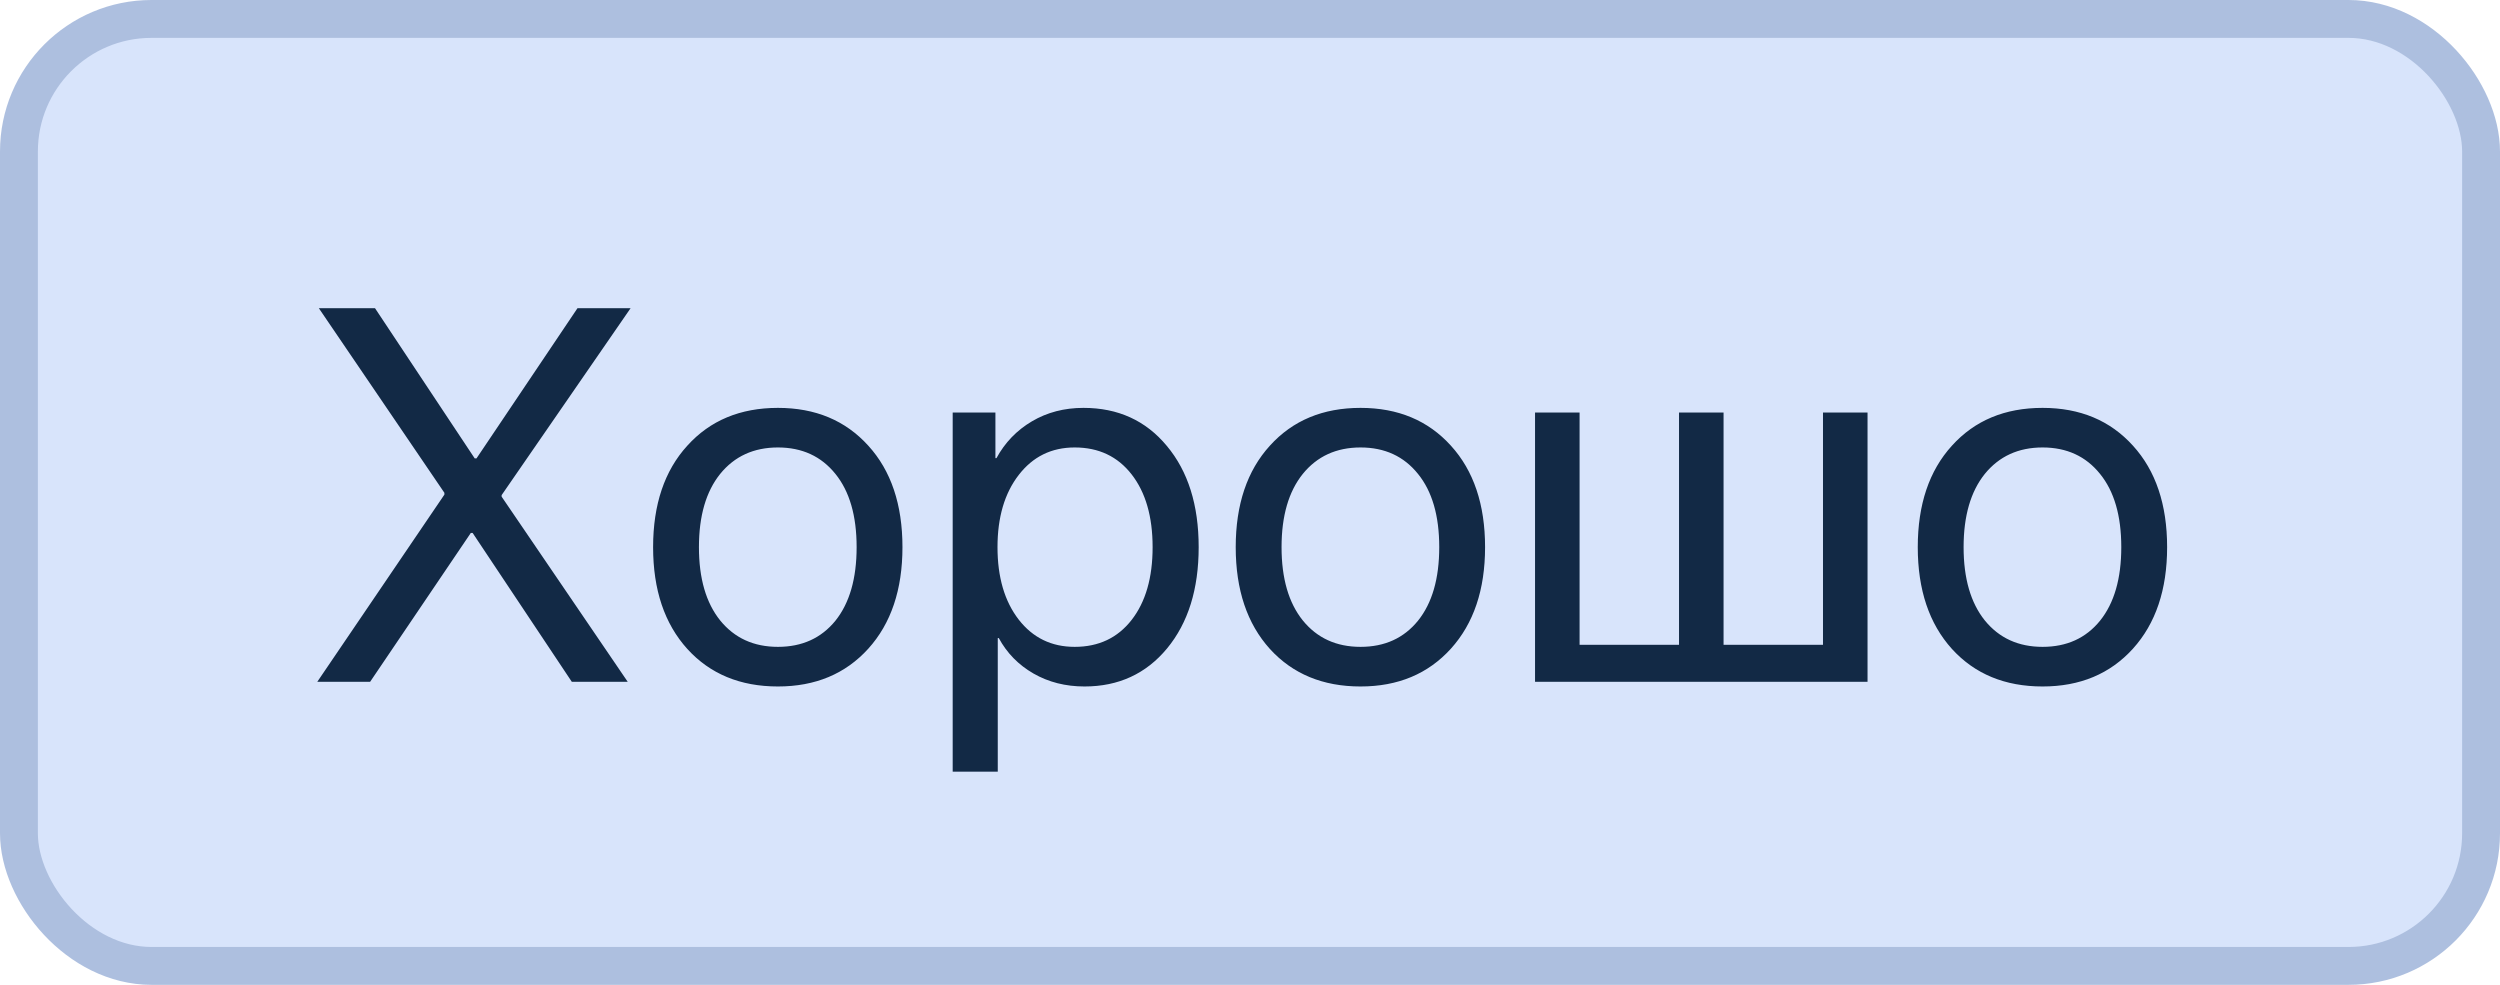 <svg width="66" height="26" viewBox="0 0 66 26" fill="none" xmlns="http://www.w3.org/2000/svg">
<rect x="0.5" y="0.5" width="65" height="25" rx="3.5" fill="#D8E4FB"/>
<path d="M8.376 18L11.732 13.058V13.01L8.417 8.136H9.9L12.532 12.101H12.58L15.246 8.136H16.648L13.243 13.071V13.112L16.572 18H15.096L12.477 14.069H12.43L9.771 18H8.376ZM20.537 18.123C19.544 18.123 18.746 17.793 18.145 17.132C17.543 16.466 17.242 15.571 17.242 14.445C17.242 13.32 17.543 12.426 18.145 11.766C18.746 11.1 19.544 10.768 20.537 10.768C21.526 10.768 22.321 11.1 22.923 11.766C23.524 12.426 23.825 13.32 23.825 14.445C23.825 15.566 23.524 16.46 22.923 17.125C22.321 17.79 21.526 18.123 20.537 18.123ZM19.013 16.38C19.391 16.845 19.899 17.077 20.537 17.077C21.175 17.077 21.681 16.847 22.055 16.387C22.428 15.922 22.615 15.275 22.615 14.445C22.615 13.616 22.428 12.971 22.055 12.511C21.681 12.046 21.175 11.813 20.537 11.813C19.899 11.813 19.391 12.046 19.013 12.511C18.639 12.976 18.452 13.62 18.452 14.445C18.452 15.27 18.639 15.915 19.013 16.38ZM28.604 10.768C29.515 10.768 30.249 11.102 30.805 11.773C31.365 12.442 31.645 13.333 31.645 14.445C31.645 15.553 31.367 16.444 30.811 17.118C30.256 17.788 29.529 18.123 28.631 18.123C28.13 18.123 27.681 18.009 27.284 17.781C26.888 17.553 26.582 17.241 26.368 16.845H26.341V20.372H25.151V10.891H26.279V12.094H26.307C26.53 11.684 26.842 11.36 27.243 11.123C27.644 10.886 28.098 10.768 28.604 10.768ZM28.371 17.077C29.005 17.077 29.506 16.84 29.875 16.366C30.244 15.892 30.429 15.252 30.429 14.445C30.429 13.639 30.244 12.998 29.875 12.524C29.506 12.05 29.005 11.813 28.371 11.813C27.76 11.813 27.268 12.055 26.895 12.538C26.521 13.021 26.334 13.657 26.334 14.445C26.334 15.238 26.521 15.876 26.895 16.359C27.268 16.838 27.76 17.077 28.371 17.077ZM35.918 18.123C34.925 18.123 34.127 17.793 33.525 17.132C32.924 16.466 32.623 15.571 32.623 14.445C32.623 13.32 32.924 12.426 33.525 11.766C34.127 11.1 34.925 10.768 35.918 10.768C36.907 10.768 37.702 11.1 38.304 11.766C38.905 12.426 39.206 13.32 39.206 14.445C39.206 15.566 38.905 16.46 38.304 17.125C37.702 17.79 36.907 18.123 35.918 18.123ZM34.394 16.38C34.772 16.845 35.28 17.077 35.918 17.077C36.556 17.077 37.062 16.847 37.435 16.387C37.809 15.922 37.996 15.275 37.996 14.445C37.996 13.616 37.809 12.971 37.435 12.511C37.062 12.046 36.556 11.813 35.918 11.813C35.28 11.813 34.772 12.046 34.394 12.511C34.02 12.976 33.833 13.62 33.833 14.445C33.833 15.27 34.02 15.915 34.394 16.38ZM40.525 18V10.891H41.701V17.023H44.326V10.891H45.502V17.023H48.127V10.891H49.303V18H40.525ZM53.924 18.123C52.93 18.123 52.133 17.793 51.531 17.132C50.93 16.466 50.629 15.571 50.629 14.445C50.629 13.32 50.93 12.426 51.531 11.766C52.133 11.1 52.93 10.768 53.924 10.768C54.913 10.768 55.708 11.1 56.31 11.766C56.911 12.426 57.212 13.32 57.212 14.445C57.212 15.566 56.911 16.46 56.31 17.125C55.708 17.79 54.913 18.123 53.924 18.123ZM52.399 16.38C52.778 16.845 53.286 17.077 53.924 17.077C54.562 17.077 55.068 16.847 55.441 16.387C55.815 15.922 56.002 15.275 56.002 14.445C56.002 13.616 55.815 12.971 55.441 12.511C55.068 12.046 54.562 11.813 53.924 11.813C53.286 11.813 52.778 12.046 52.399 12.511C52.026 12.976 51.839 13.62 51.839 14.445C51.839 15.27 52.026 15.915 52.399 16.38Z" fill="#122945"/>
<rect x="0.5" y="0.5" width="65" height="25" rx="3.5" stroke="#ADBFDF"/>
</svg>
